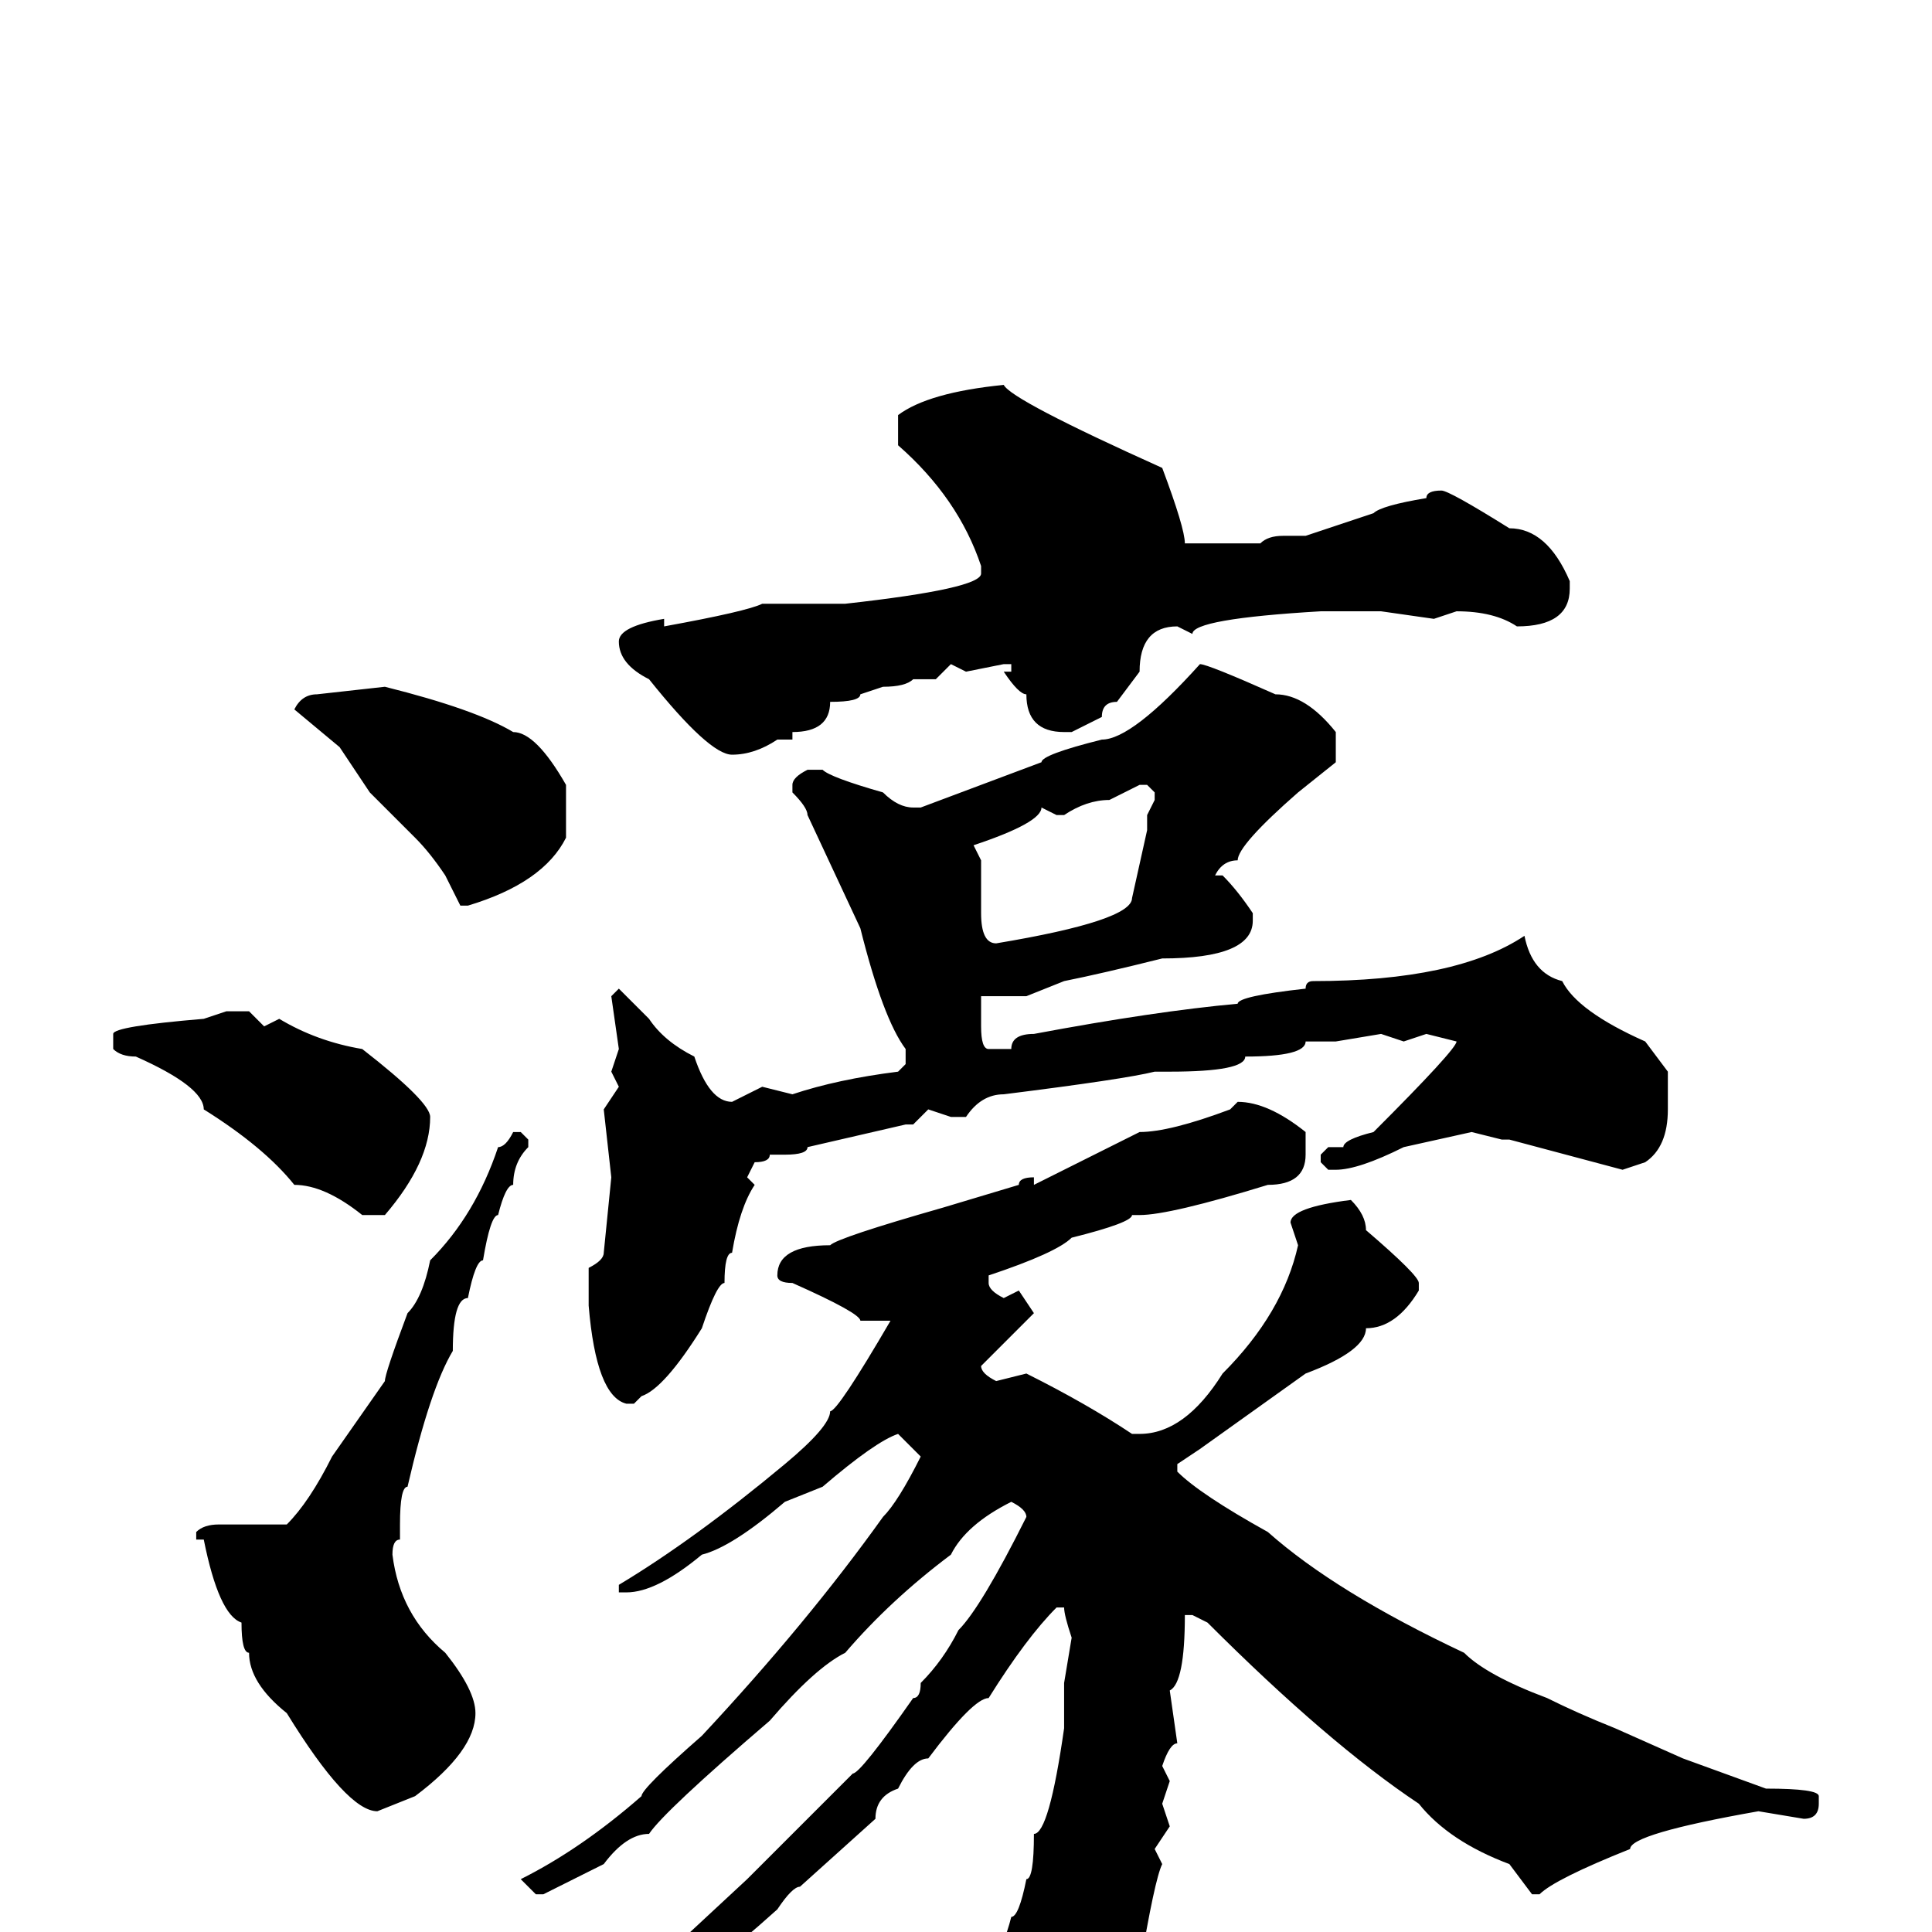 <svg xmlns="http://www.w3.org/2000/svg" viewBox="0 -256 256 256">
	<path fill="#000000" d="M133 -205Q134 -203 154 -194Q157 -186 157 -184H158H167Q168 -185 170 -185H173L182 -188Q183 -189 189 -190Q189 -191 191 -191Q192 -191 200 -186Q205 -186 208 -179V-178Q208 -173 201 -173Q198 -175 193 -175L190 -174L183 -175H179H175Q158 -174 158 -172L156 -173Q151 -173 151 -167L148 -163Q146 -163 146 -161L142 -159H141Q136 -159 136 -164Q135 -164 133 -167H134V-168H133L128 -167L126 -168L124 -166H122H121Q120 -165 117 -165L114 -164Q114 -163 110 -163Q110 -159 105 -159V-158H103Q100 -156 97 -156Q94 -156 86 -166Q82 -168 82 -171Q82 -173 88 -174V-173Q99 -175 101 -176H106H107H109H112Q130 -178 130 -180V-181Q127 -190 119 -197V-201Q123 -204 133 -205ZM159 -168Q160 -168 169 -164Q173 -164 177 -159V-155L172 -151Q164 -144 164 -142Q162 -142 161 -140H162Q164 -138 166 -135V-134Q166 -129 154 -129Q146 -127 141 -126L136 -124H130V-122V-120Q130 -117 131 -117H134Q134 -119 137 -119Q153 -122 164 -123Q164 -124 173 -125Q173 -126 174 -126Q193 -126 202 -132Q203 -127 207 -126Q209 -122 218 -118L221 -114V-109Q221 -104 218 -102L215 -101L200 -105H199L195 -106L186 -104Q180 -101 177 -101H176L175 -102V-103L176 -104H178Q178 -105 182 -106Q193 -117 193 -118L189 -119L186 -118L183 -119L177 -118H173Q173 -116 165 -116Q165 -114 155 -114H153Q149 -113 133 -111Q130 -111 128 -108H126L123 -109L121 -107H120L107 -104Q107 -103 104 -103H102Q102 -102 100 -102L99 -100L100 -99Q98 -96 97 -90Q96 -90 96 -86Q95 -86 93 -80Q88 -72 85 -71L84 -70H83Q79 -71 78 -83V-88Q80 -89 80 -90L81 -100L80 -109L82 -112L81 -114L82 -117L81 -124L82 -125Q83 -124 86 -121Q88 -118 92 -116Q94 -110 97 -110L101 -112L105 -111Q111 -113 119 -114L120 -115V-117Q117 -121 114 -133L107 -148Q107 -149 105 -151V-152Q105 -153 107 -154H109Q110 -153 117 -151Q119 -149 121 -149H122L138 -155Q138 -156 146 -158Q150 -158 159 -168ZM51 -165Q63 -162 68 -159Q71 -159 75 -152V-151V-147V-145Q72 -139 62 -136H61L59 -140Q57 -143 55 -145L49 -151L45 -157L39 -162Q40 -164 42 -164ZM141 -148H140L138 -149Q138 -147 129 -144L130 -142V-140V-136V-135Q130 -131 132 -131Q150 -134 150 -137L152 -146V-148L153 -150V-151L152 -152H151L147 -150Q144 -150 141 -148ZM30 -122H33L35 -120L37 -121Q42 -118 48 -117Q57 -110 57 -108Q57 -102 51 -95H48Q43 -99 39 -99Q35 -104 27 -109Q27 -112 18 -116Q16 -116 15 -117V-119Q15 -120 27 -121ZM164 -110Q168 -110 173 -106V-103Q173 -99 168 -99Q155 -95 151 -95H150Q150 -94 142 -92Q140 -90 131 -87V-86Q131 -85 133 -84L135 -85L137 -82L130 -75Q130 -74 132 -73L136 -74Q144 -70 150 -66H151Q157 -66 162 -74Q170 -82 172 -91L171 -94Q171 -96 179 -97Q181 -95 181 -93Q188 -87 188 -86V-85Q185 -80 181 -80Q181 -77 173 -74L159 -64L156 -62V-61Q159 -58 168 -53Q177 -45 194 -37Q197 -34 205 -31Q209 -29 214 -27L223 -23L234 -19Q241 -19 241 -18V-17Q241 -15 239 -15L233 -16Q216 -13 216 -11Q206 -7 204 -5H203L200 -9Q192 -12 188 -17Q176 -25 160 -41L158 -42H157Q157 -33 155 -32L156 -25Q155 -25 154 -22L155 -20L154 -17L155 -14L153 -11L154 -9Q153 -7 151 5V8Q150 9 147 12V13Q147 18 135 28L134 29H130L129 28V21V19V18V17Q124 7 120 1V0H121H122Q128 5 130 5H131Q133 2 134 -2Q135 -2 136 -7Q137 -7 137 -13Q139 -13 141 -27V-32V-33L142 -39Q141 -42 141 -43H140Q136 -39 131 -31Q129 -31 123 -23Q121 -23 119 -19Q116 -18 116 -15L106 -6Q105 -6 103 -3Q93 6 85 11Q79 15 75 16L72 18L71 19H70L69 18Q69 14 74 14Q74 13 85 6L99 -7L113 -21Q114 -21 121 -31Q122 -31 122 -33Q125 -36 127 -40Q130 -43 136 -55Q136 -56 134 -57Q128 -54 126 -50Q118 -44 112 -37Q108 -35 102 -28Q88 -16 86 -13Q83 -13 80 -9L72 -5H71L69 -7Q77 -11 85 -18Q85 -19 93 -26Q107 -41 117 -55Q119 -57 122 -63L119 -66Q116 -65 109 -59L104 -57Q97 -51 93 -50Q87 -45 83 -45H82V-46Q92 -52 104 -62Q110 -67 110 -69Q111 -69 118 -81H114Q114 -82 105 -86Q103 -86 103 -87Q103 -91 110 -91Q111 -92 125 -96L135 -99Q135 -100 137 -100V-99L151 -106Q155 -106 163 -109ZM69 -106L70 -105V-104Q68 -102 68 -99Q67 -99 66 -95Q65 -95 64 -89Q63 -89 62 -84Q60 -84 60 -77Q57 -72 54 -59Q53 -59 53 -54V-52Q52 -52 52 -50Q53 -42 59 -37Q63 -32 63 -29Q63 -24 55 -18L50 -16Q46 -16 38 -29Q33 -33 33 -37Q32 -37 32 -41Q29 -42 27 -52H26V-53Q27 -54 29 -54H38Q41 -57 44 -63L51 -73Q51 -74 54 -82Q56 -84 57 -89Q63 -95 66 -104Q67 -104 68 -106Z"/>
</svg>